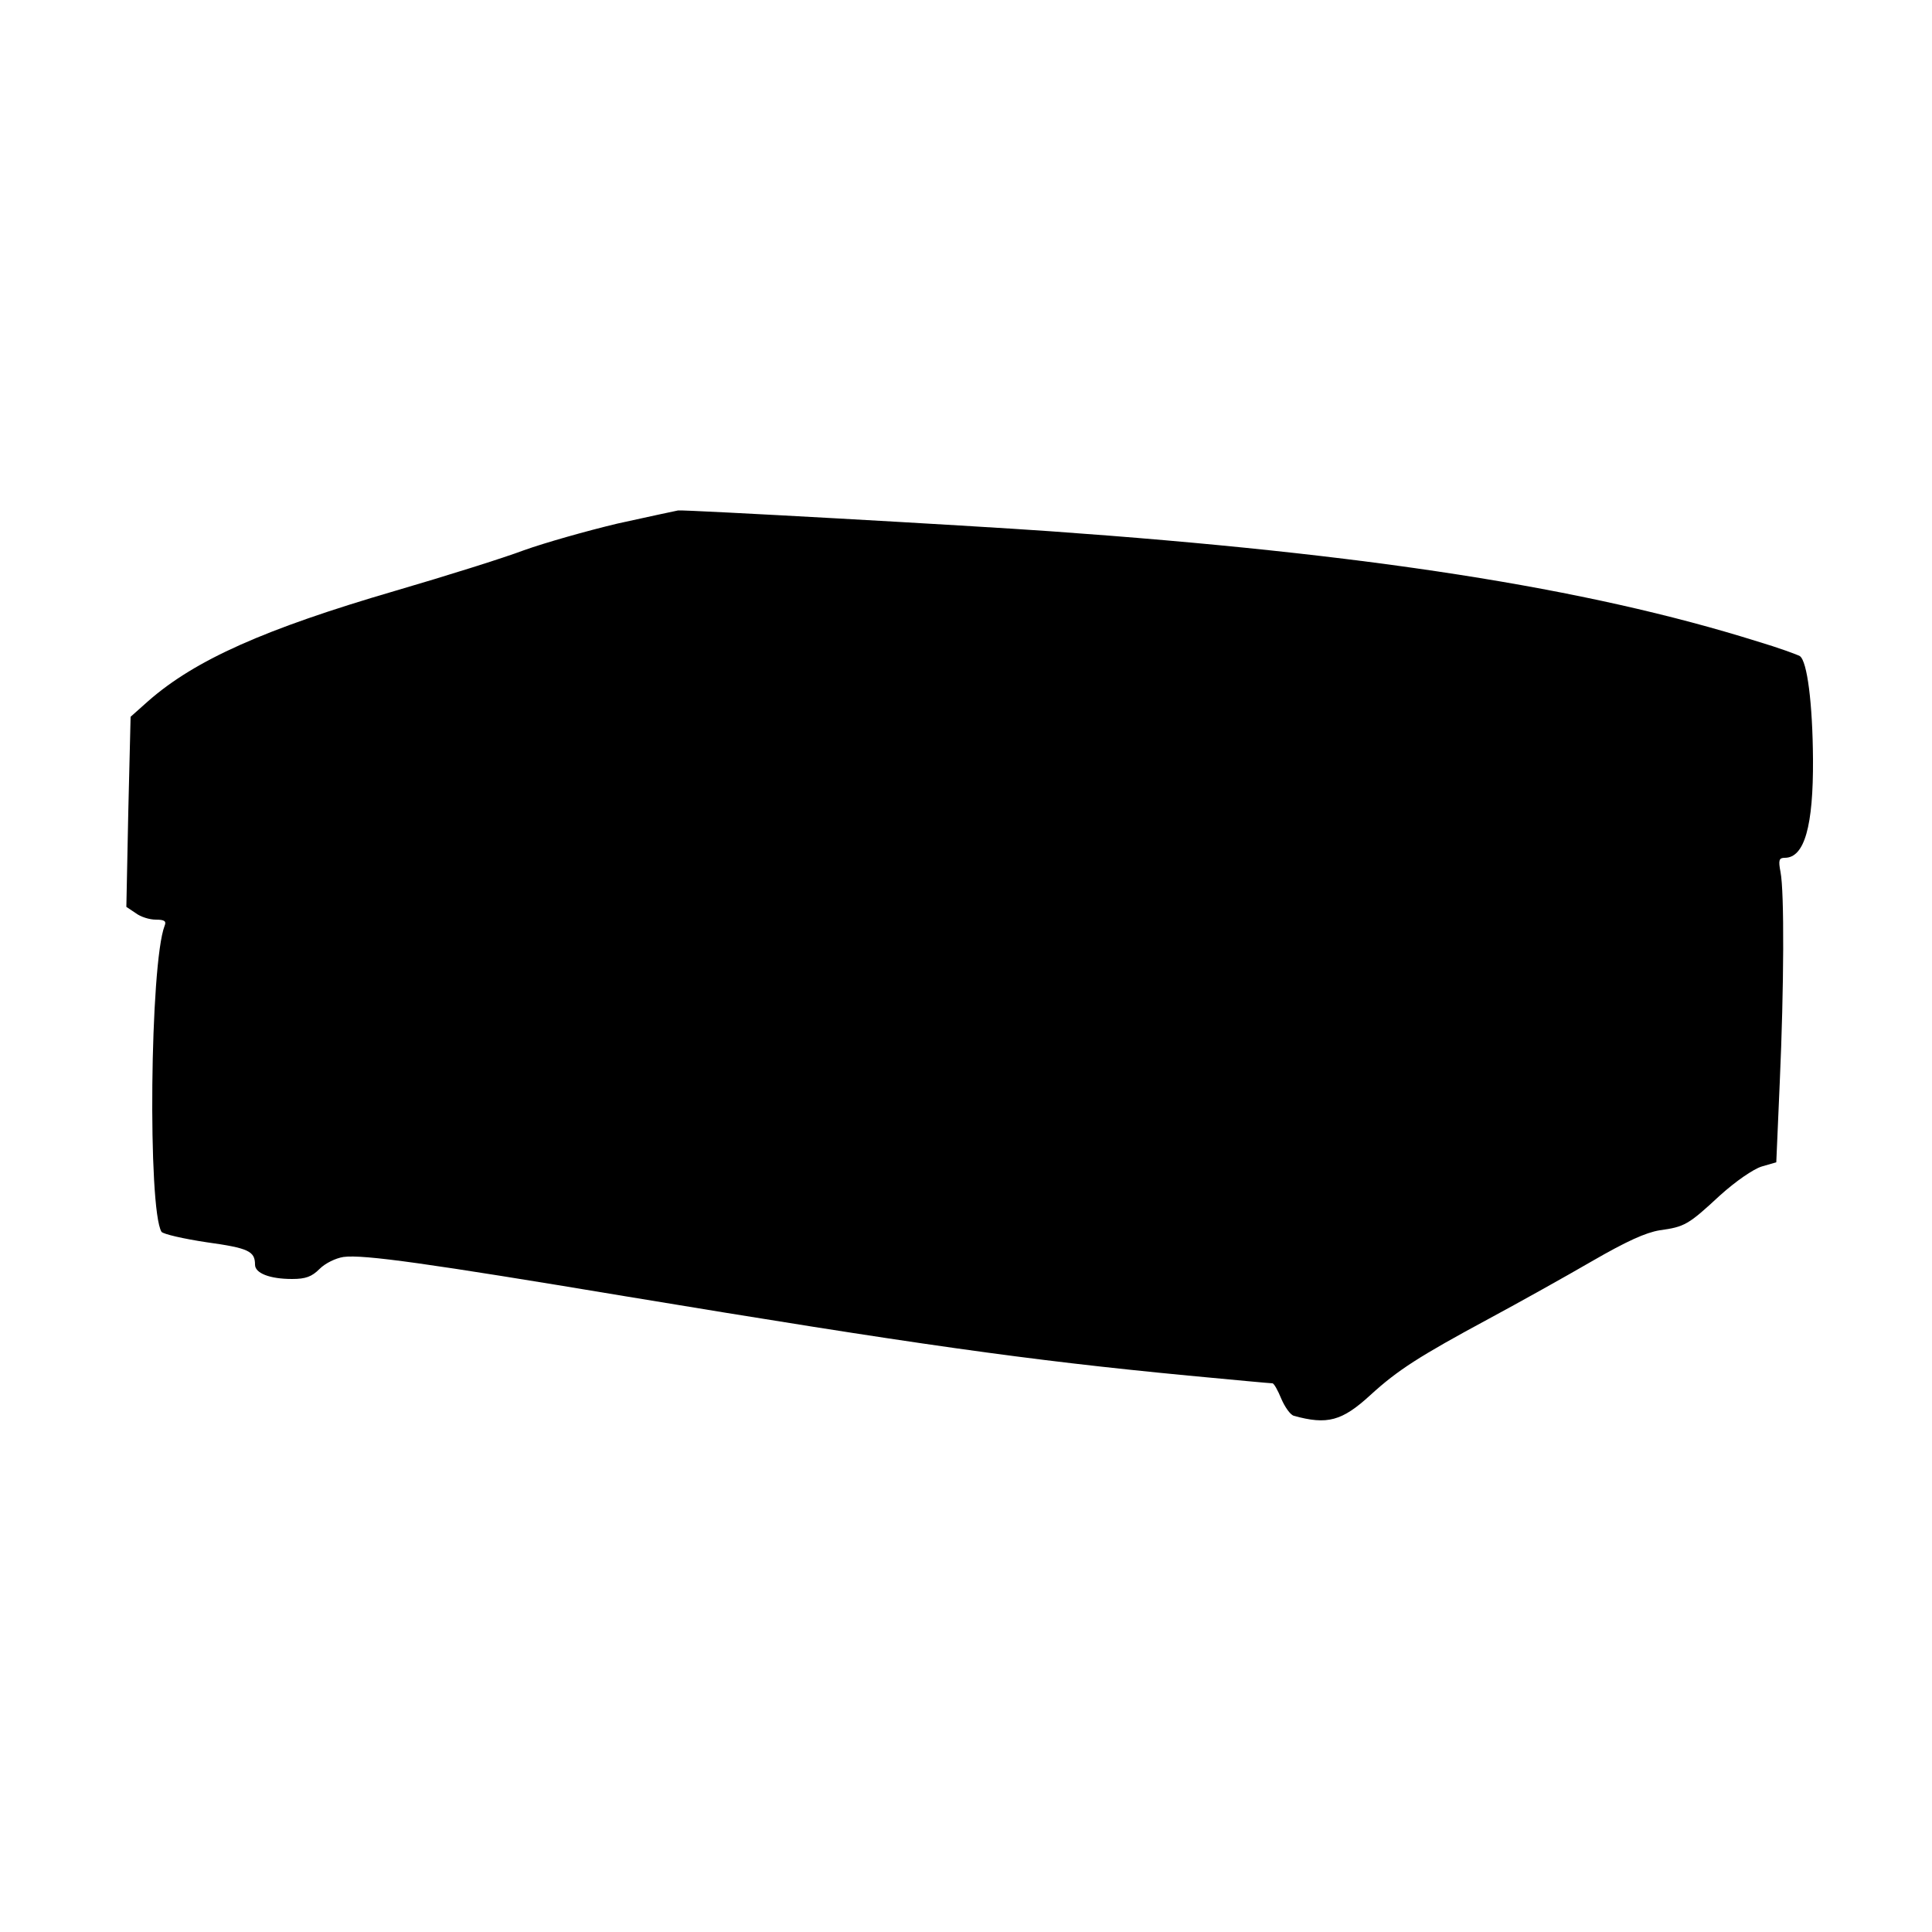 <?xml version="1.0" standalone="no"?>
<!DOCTYPE svg PUBLIC "-//W3C//DTD SVG 20010904//EN"
 "http://www.w3.org/TR/2001/REC-SVG-20010904/DTD/svg10.dtd">
<svg version="1.0" xmlns="http://www.w3.org/2000/svg"
 width="500pt" height="500pt" viewBox="0 0 500 500"
 preserveAspectRatio="xMidYMid meet">

<g transform="translate(0,500) scale(0.1,-0.1)"
fill="#000000" stroke="none">
<path d="M1598 3645 c-80 -19 -189 -50 -242 -69 -53 -20 -203 -67 -333 -105
-339 -99 -518 -179 -639 -285 l-46 -41 -6 -246 -5 -246 24 -16 c13 -10 36 -17
52 -17 23 0 28 -4 23 -16 -38 -98 -44 -733 -8 -792 5 -6 57 -18 117 -27 108
-15 125 -23 125 -58 0 -22 38 -37 96 -37 35 0 51 6 71 26 15 15 42 28 62 31
51 7 221 -17 731 -102 749 -124 1038 -165 1455 -205 116 -11 213 -20 218 -20
4 0 14 -18 23 -40 9 -21 23 -41 32 -44 87 -24 125 -14 199 54 70 64 126 100
306 197 78 42 198 109 267 149 90 52 139 74 175 80 65 9 74 14 156 90 41 37
86 68 108 75 l38 11 9 207 c11 246 12 492 2 544 -6 31 -4 37 11 37 51 0 74 82
73 255 -1 145 -15 254 -34 267 -7 4 -56 22 -110 38 -443 139 -1010 227 -1828
285 -210 15 -945 56 -965 54 -5 -1 -76 -16 -157 -34z"/>
</g>
</svg>
